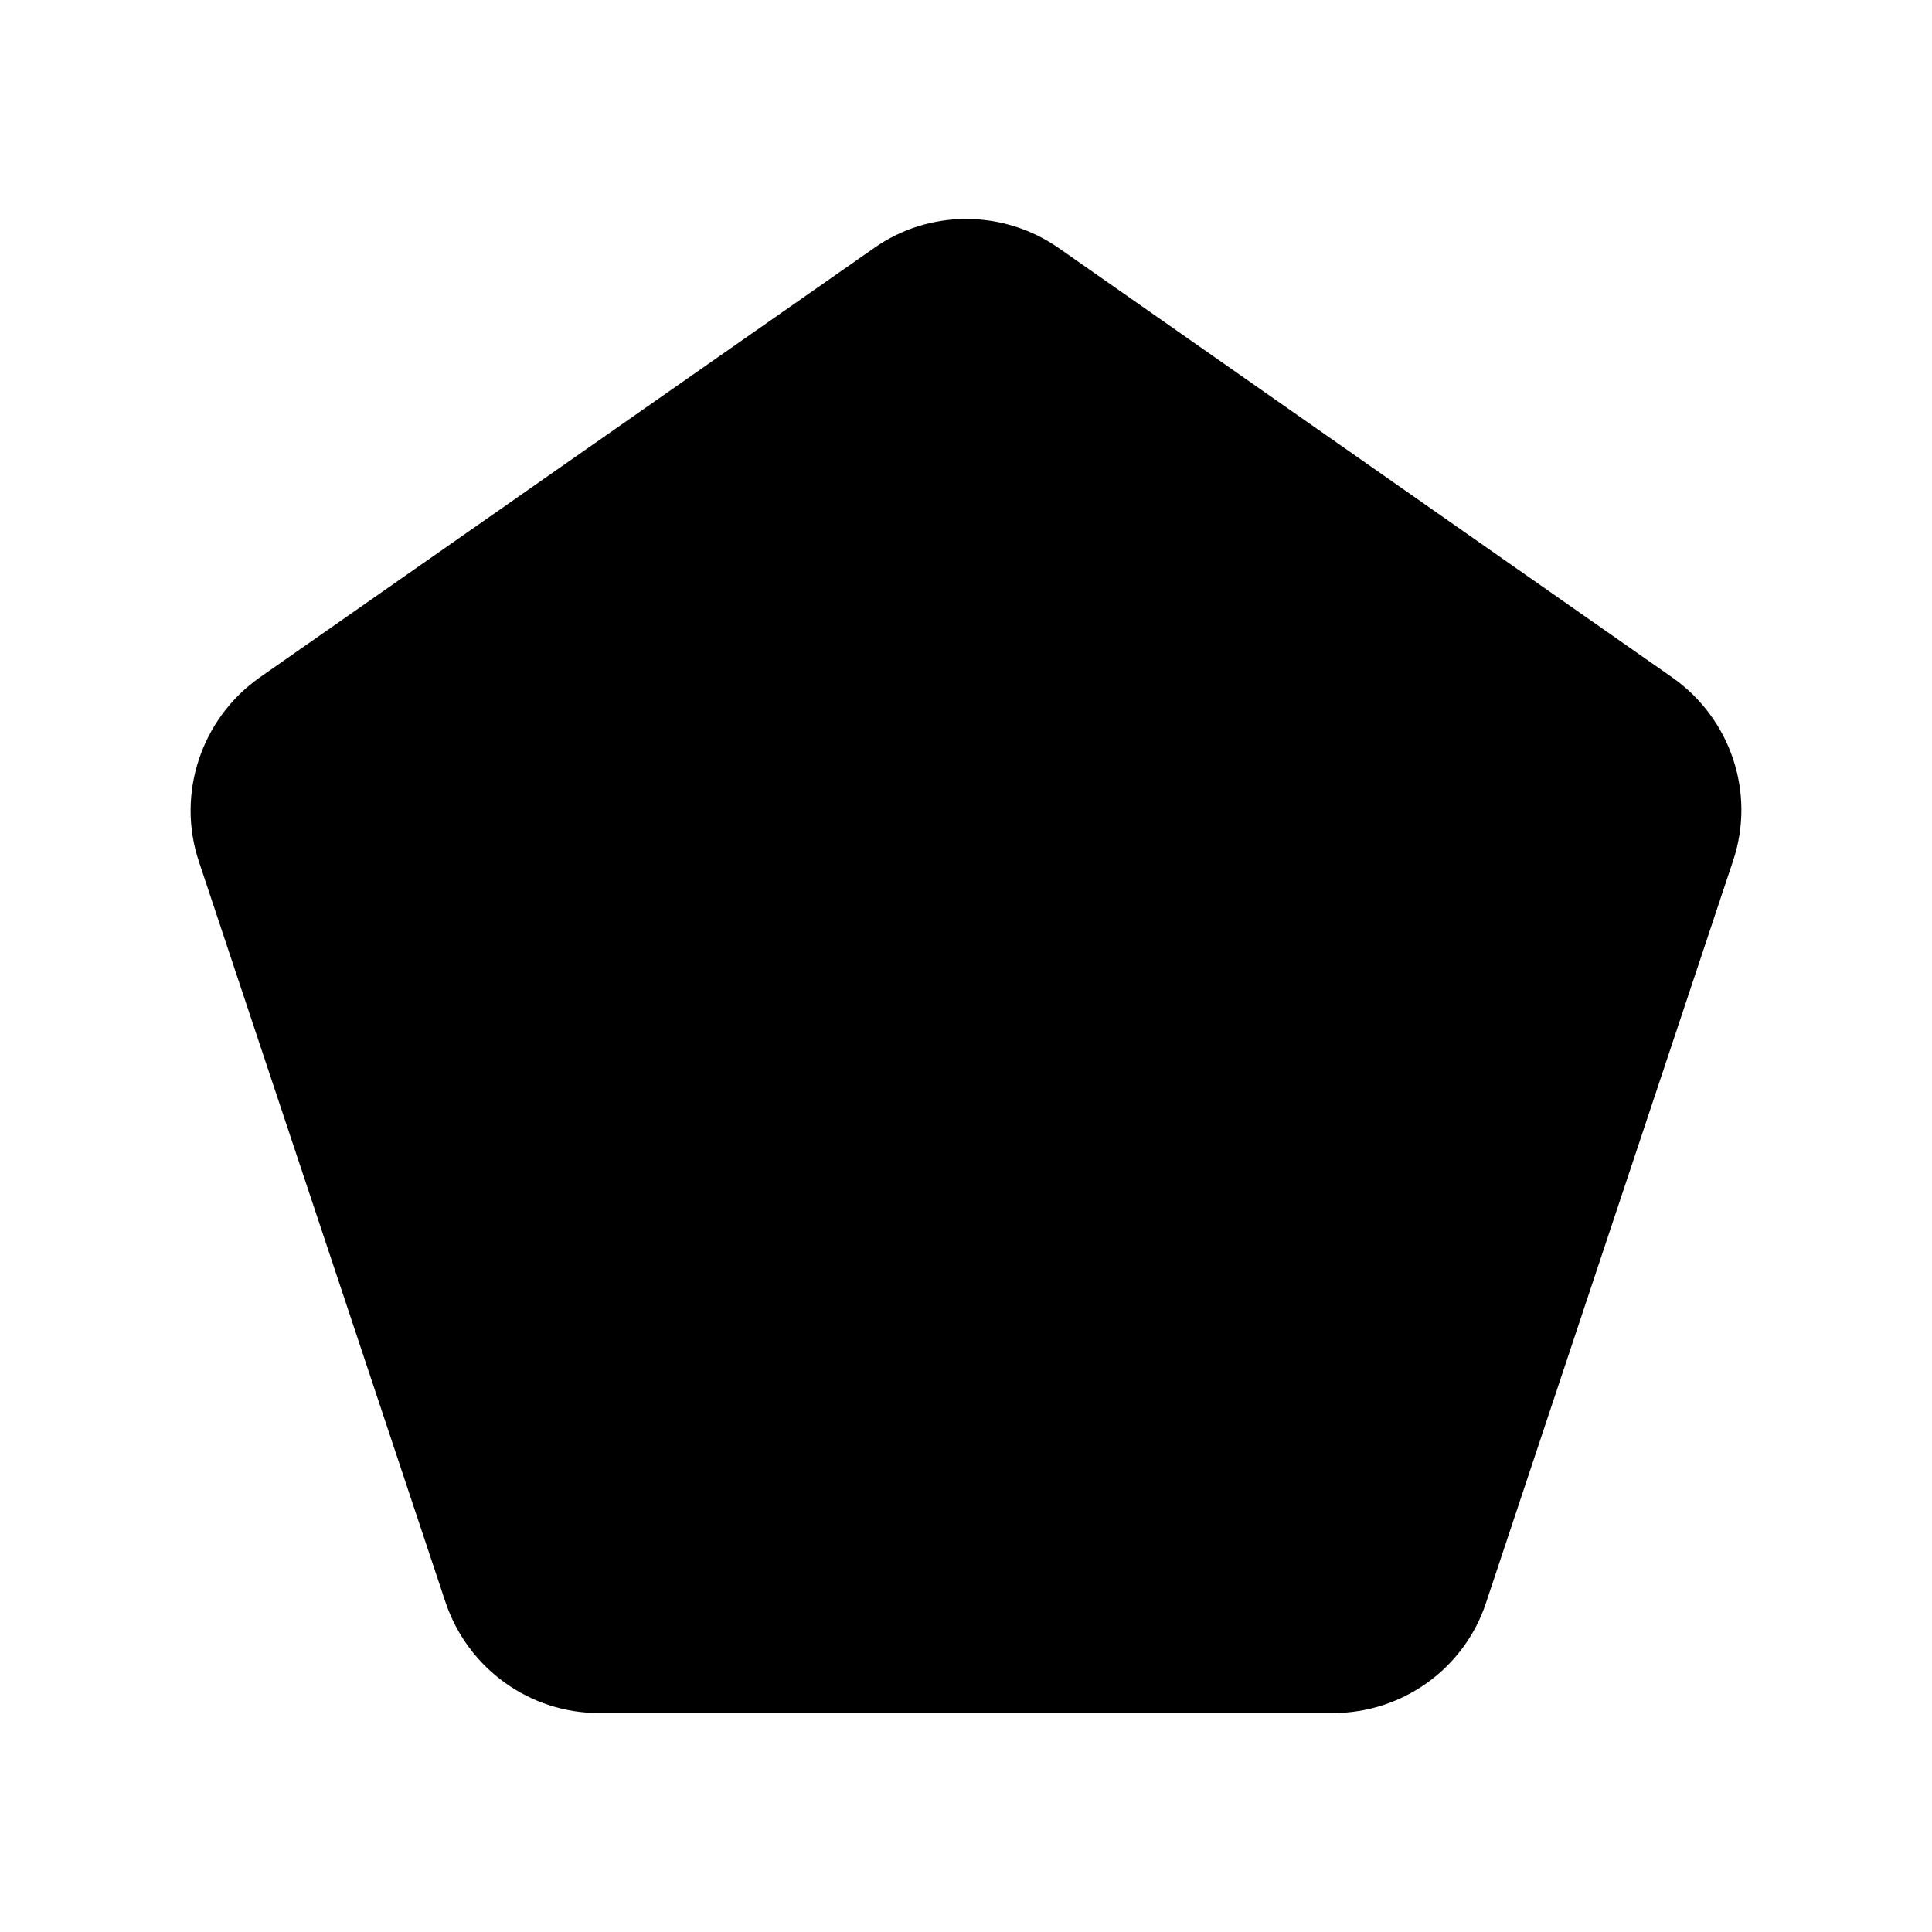 <svg  viewBox="0 0 24 24" fill="none" xmlns="http://www.w3.org/2000/svg">
<path d="M2.47 10.7L5.54 19.92C5.82 20.73 6.58 21.28 7.44 21.28H16.56C17.42 21.28 18.19 20.73 18.46 19.91L21.53 10.69C21.81 9.85 21.5 8.93 20.78 8.42L13.15 3.08C12.46 2.6 11.54 2.6 10.86 3.08L3.22 8.42C2.5 8.93 2.19 9.86 2.47 10.7Z" fill="currentColor"/>
</svg>
